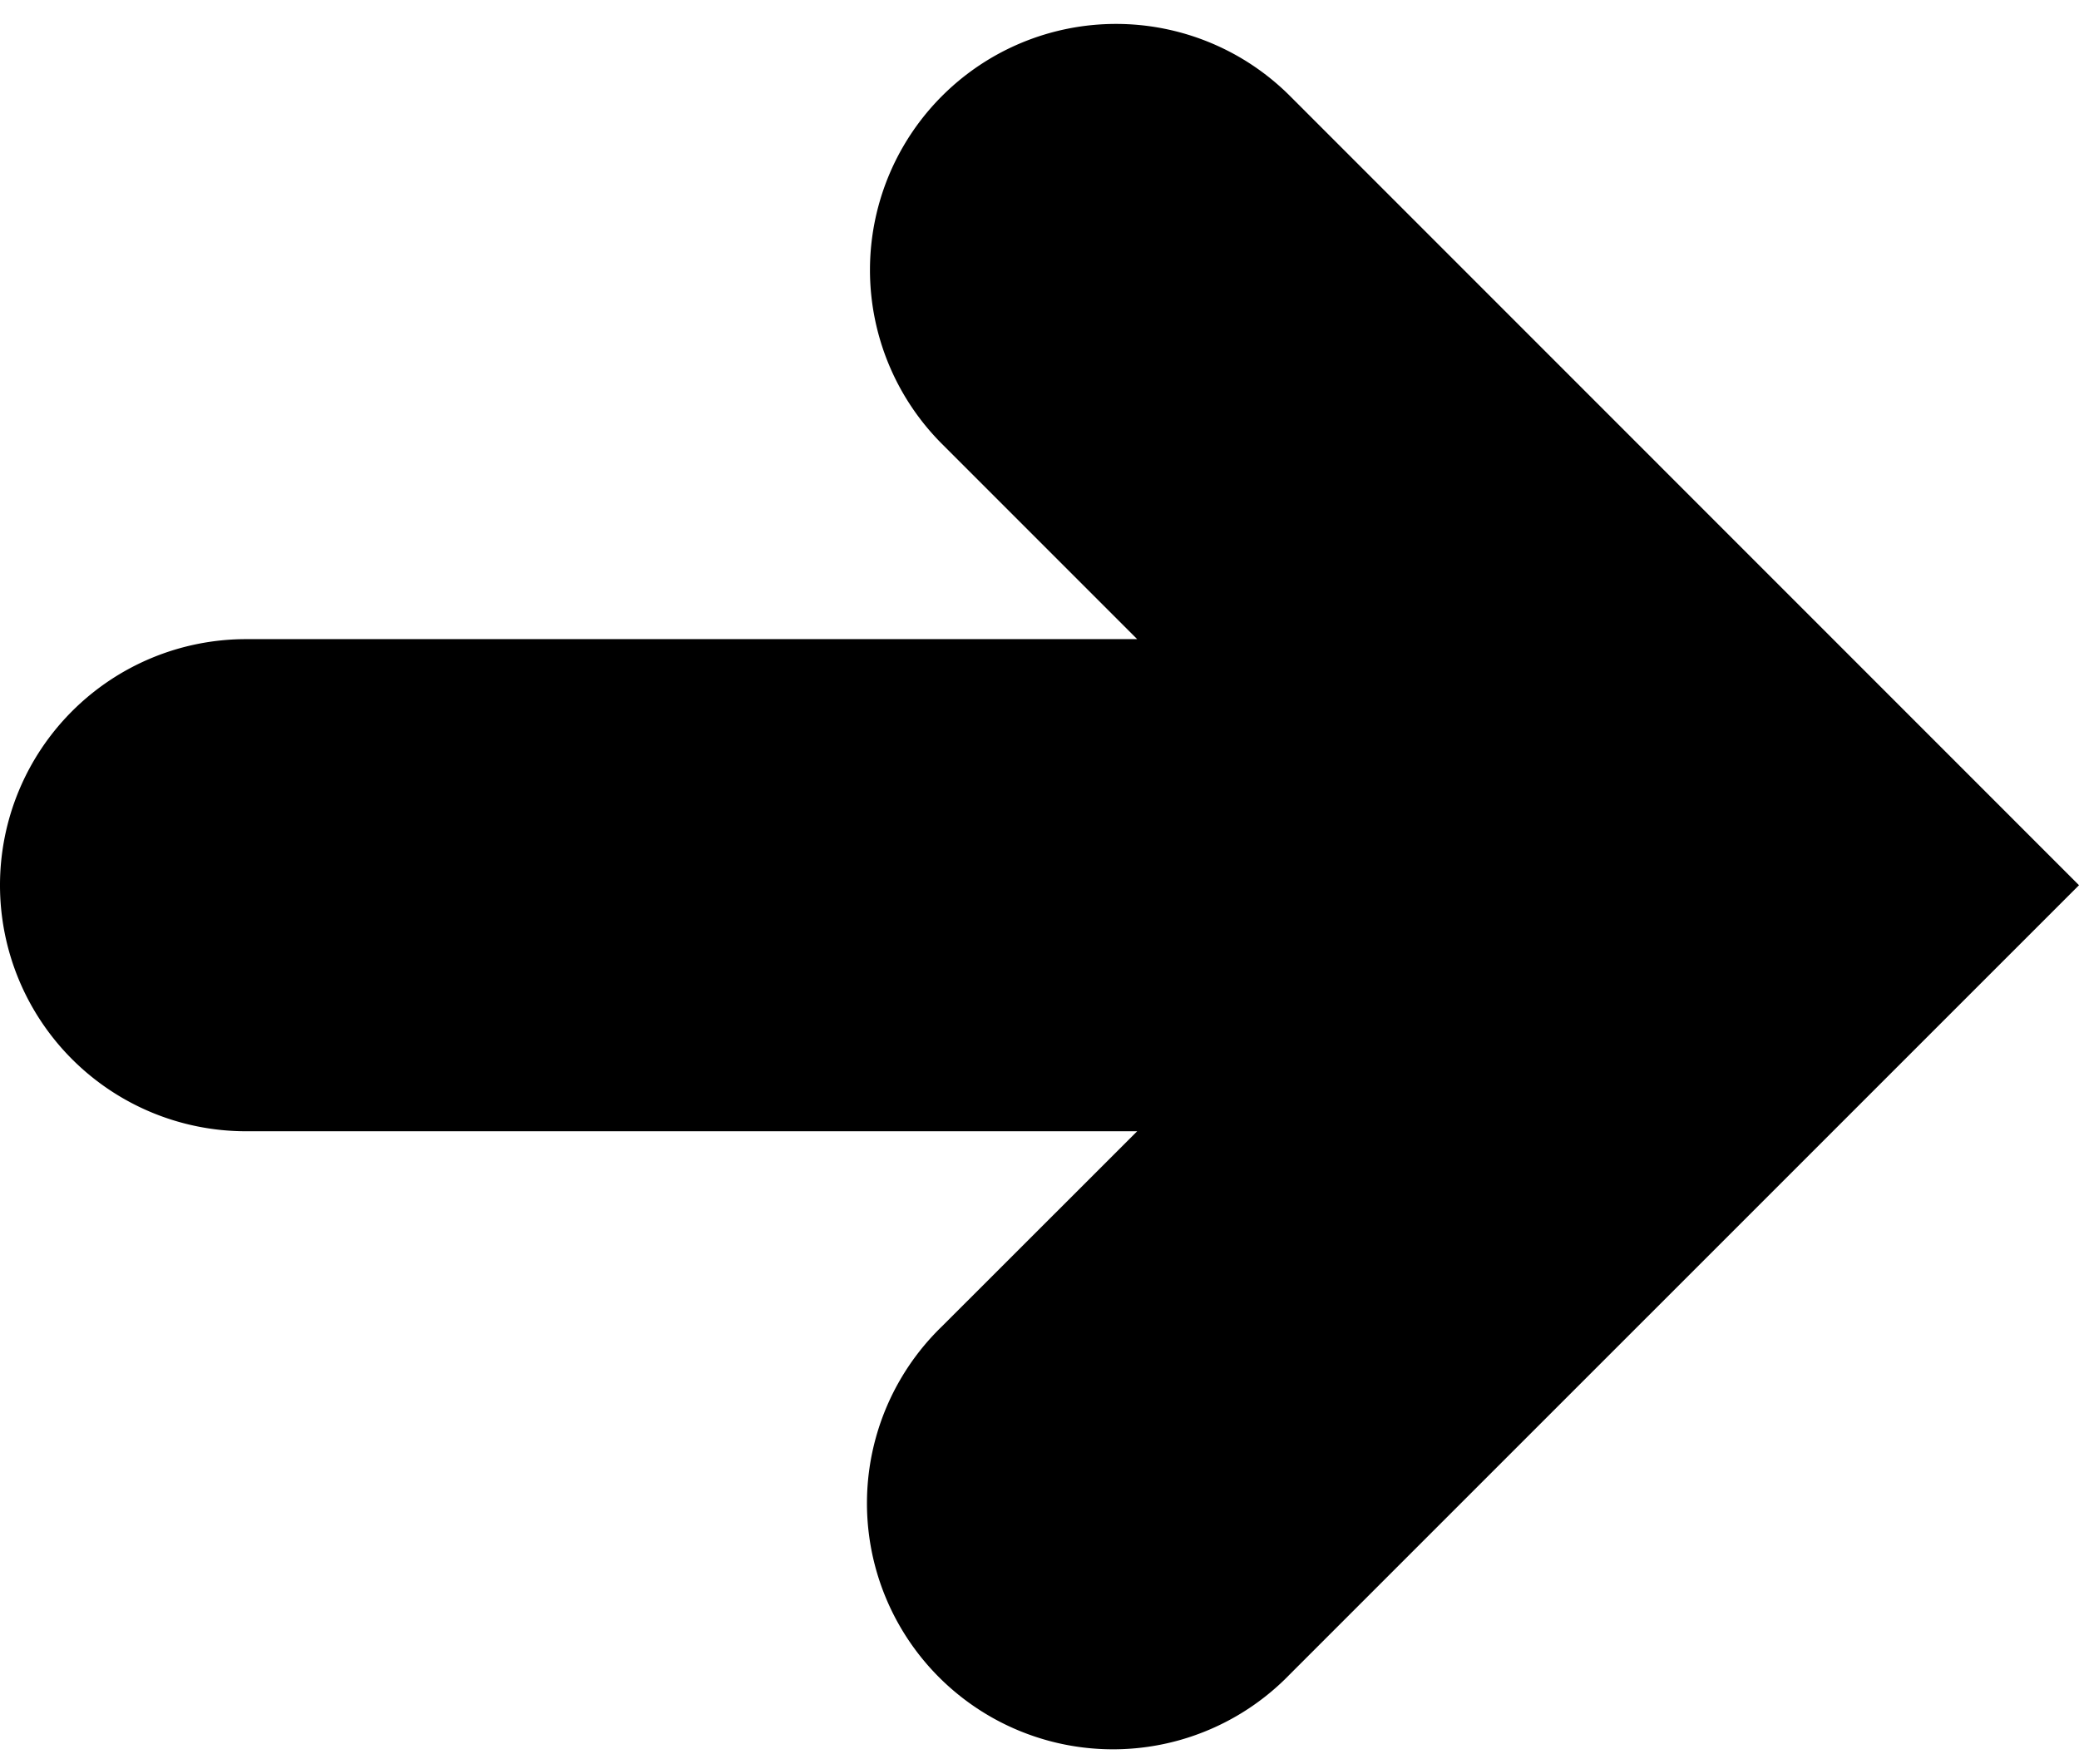 <svg xmlns="http://www.w3.org/2000/svg" version="1.2" viewBox="0 0 16.9 14.337"><path d="M7.658.78a2 2 0 0 0 0 2.829l1.586 1.586H2a2 2 0 0 0 0 4h7.244L7.658 10.78a2 2 0 1 0 2.828 2.828L16.9 7.195 10.486.78a2 2 0 0 0-2.828 0z"/></svg>